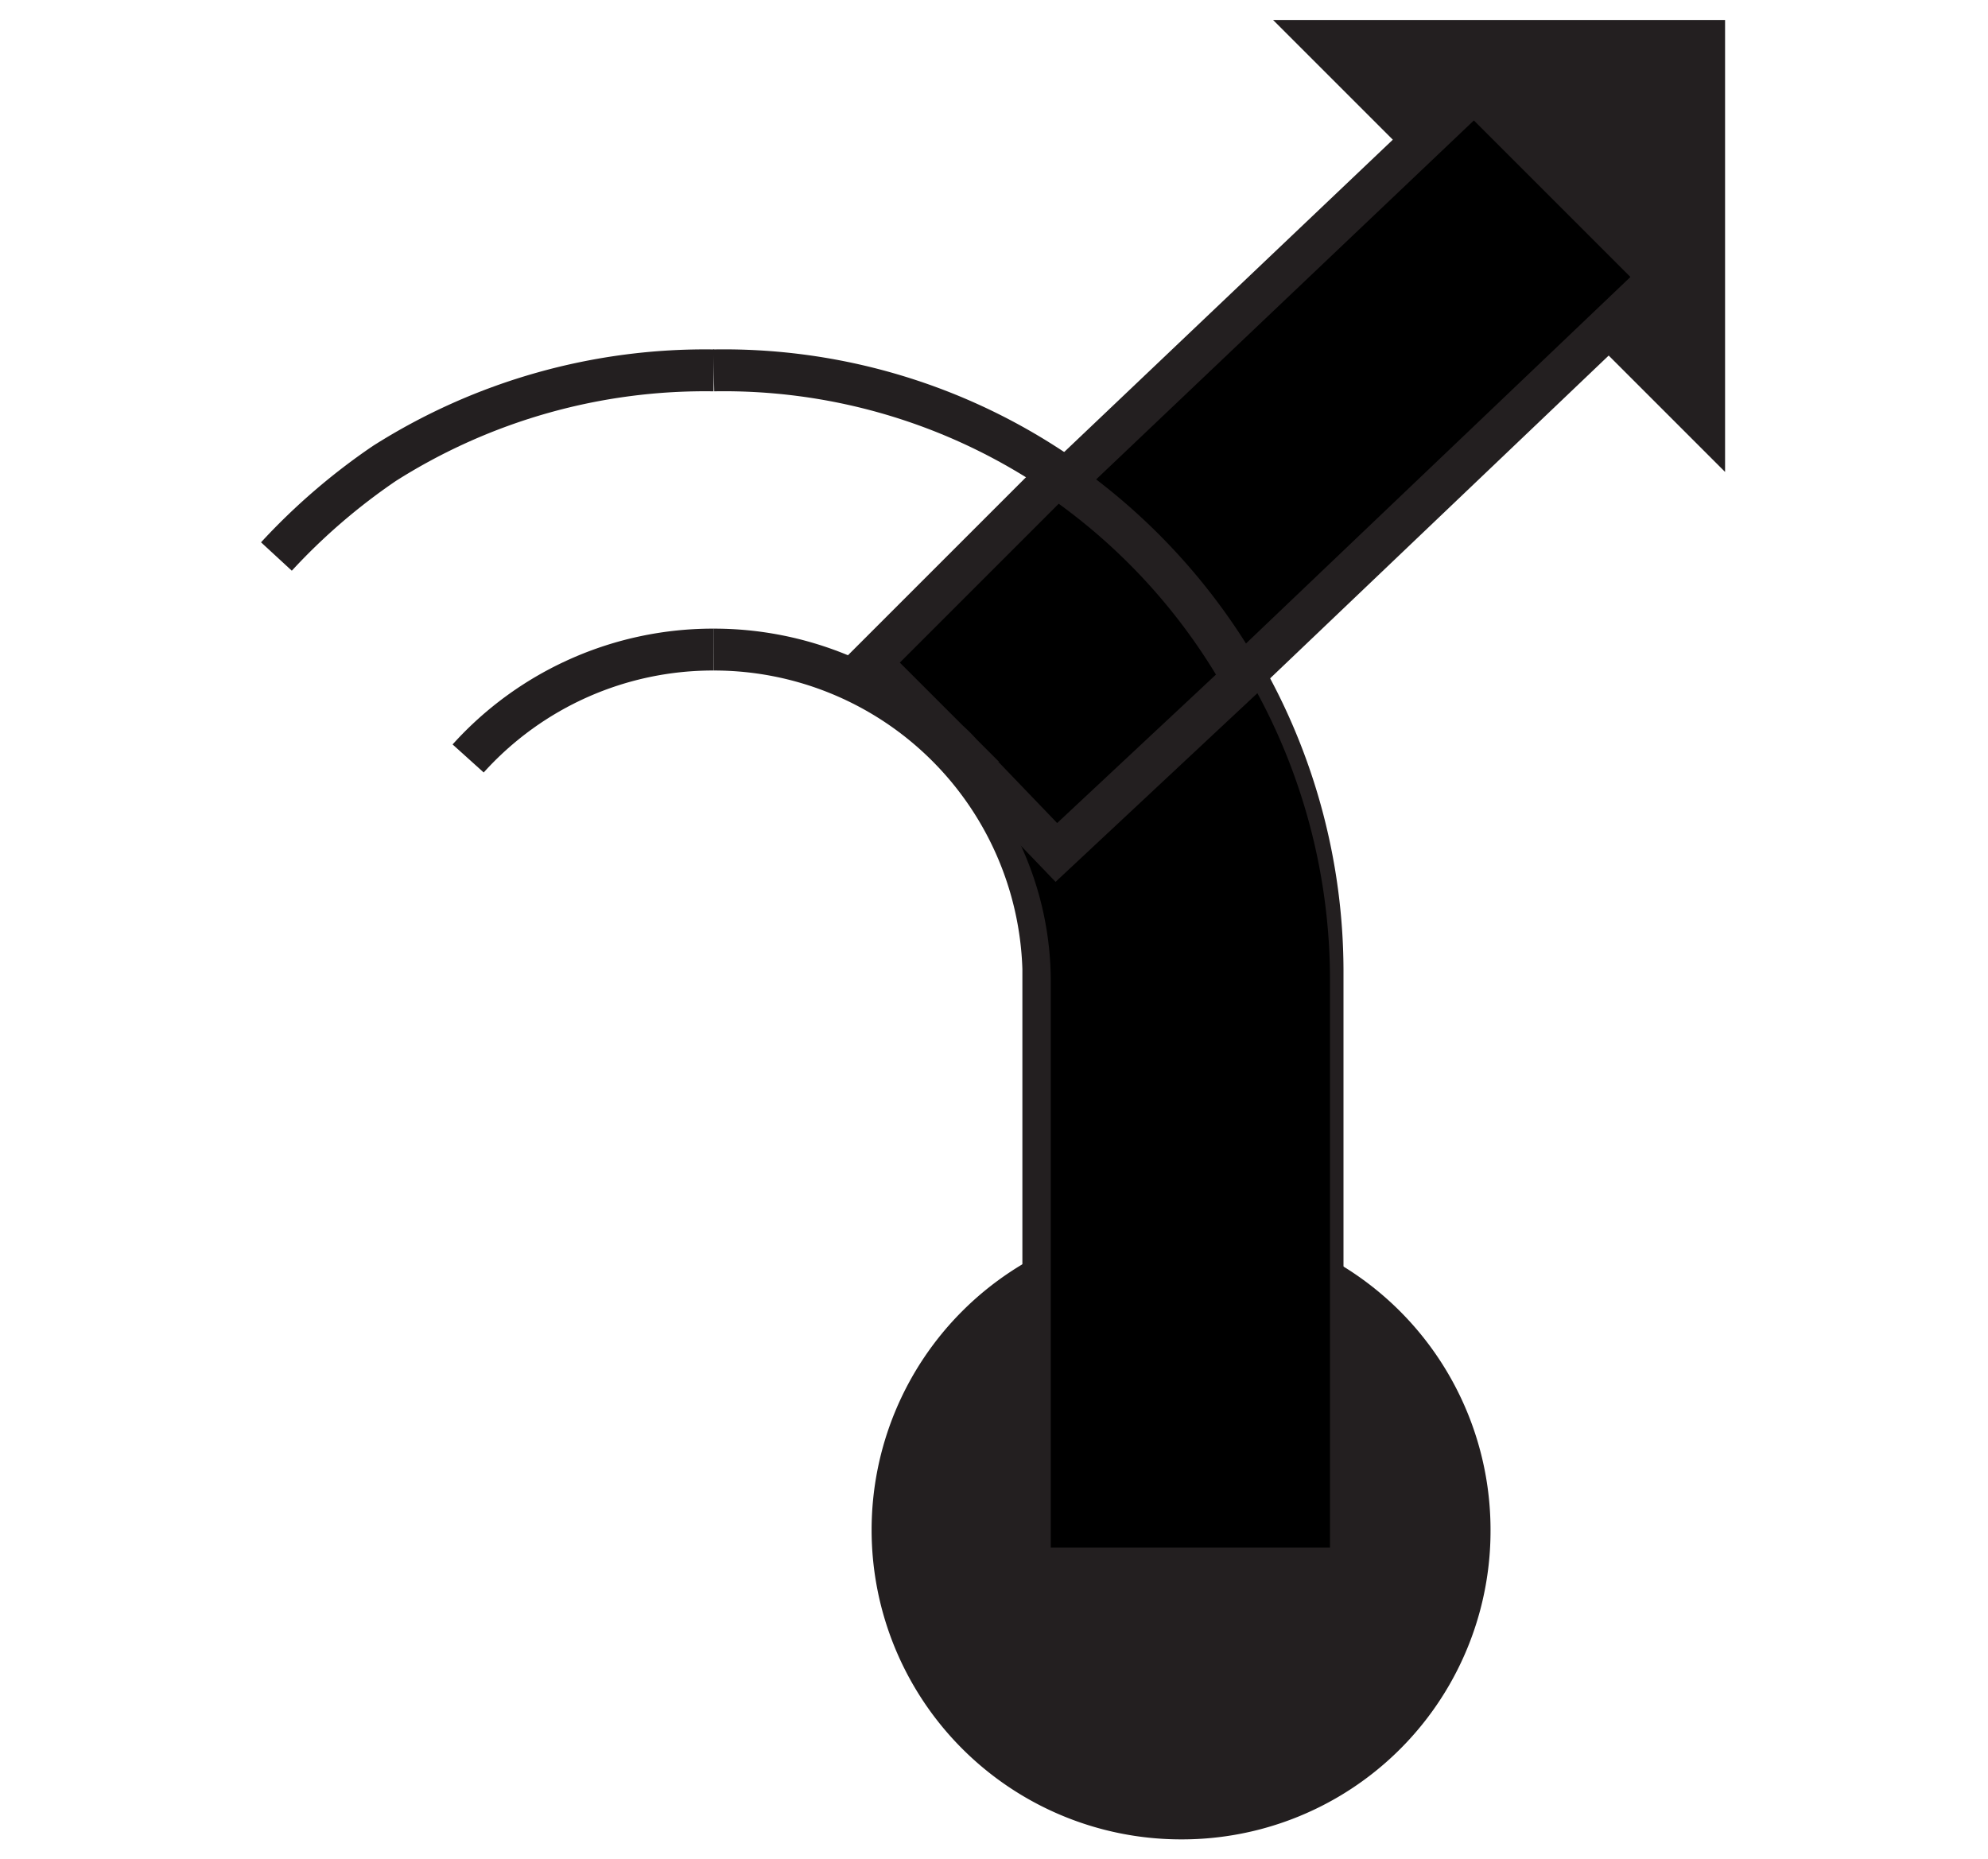 <svg id="Ebene_1" viewBox="0 0 21.36 19.98" xmlns="http://www.w3.org/2000/svg">
    <polygon fill="none" fill-rule="evenodd"
        points="10.68 0 0 0 0 19.98 10.68 19.98 21.36 19.98 21.36 0 10.68 0" />
    <polygon fill="#231f20" points="18.46 4.89 13.86 0.29 18.46 0.29 18.46 4.89" stroke="#231f20"
        stroke-width="0.15" />
    <path
        d="M79.71,89.07a6.47,6.47,0,0,1,3,5.43h0v6.1h-3v-6.1A3.54,3.54,0,0,0,76.17,91V88A6.38,6.38,0,0,1,79.71,89.07Z"
        fill="none" fill-rule="evenodd" transform="translate(-68.5 -84.02)" />
    <path
        d="M76.17,88a6.38,6.38,0,0,1,3.54,1,6.47,6.47,0,0,1,3,5.43h0v6.1h-3v-6.1A3.54,3.54,0,0,0,76.17,91"
        fill="none" fill-rule="evenodd" stroke="#231f20" stroke-width="0.45"
        transform="translate(-68.5 -84.02)" />
    <path
        d="M72.63,89.07a6.71,6.71,0,0,0-1.16,1c.33.33.65.67,1,1l1.09,1.13A3.54,3.54,0,0,1,76.17,91V88A6.43,6.43,0,0,0,72.63,89.07Z"
        fill="none" fill-rule="evenodd" transform="translate(-68.5 -84.02)" />
    <path d="M81.19,103.71a3.25,3.25,0,1,1,3.25-3.25A3.24,3.24,0,0,1,81.19,103.71Z" fill="#231f20"
        stroke="#231f20" stroke-width="0.15" transform="translate(-68.5 -84.02)" />
    <path d="M79.85,93.18l-1-1-.06-.06a3.5,3.5,0,0,1,1,2.43v6.1h3v-6.1h0a6.48,6.48,0,0,0-.84-3.19Z"
        transform="translate(-68.5 -84.02)" />
    <path d="M81.82,91.31,86.34,87l-1-1-1-1-4.44,4.22A6.53,6.53,0,0,1,81.82,91.31Z" stroke="#231f20"
        stroke-width="0.45" transform="translate(-68.5 -84.02)" />
    <path d="M78.6,91.94l.14.14A1.85,1.85,0,0,0,78.6,91.94Z" stroke="#231f20" stroke-width="0.45"
        transform="translate(-68.5 -84.02)" />
    <path d="M79.85,93.18l2-1.87a6.53,6.53,0,0,0-2-2.17l-2,2,.84.84a1.85,1.85,0,0,1,.14.14l.06.06Z"
        stroke="#231f20" stroke-width="0.45" transform="translate(-68.5 -84.02)" />
    <path d="M76.17,88a6.43,6.43,0,0,0-3.54,1,6.71,6.71,0,0,0-1.16,1" fill="none"
        fill-rule="evenodd" stroke="#231f20" stroke-width="0.45"
        transform="translate(-68.5 -84.02)" />
    <path d="M73.53,92.17A3.54,3.54,0,0,1,76.17,91" fill="none" fill-rule="evenodd" stroke="#231f20"
        stroke-width="0.45" transform="translate(-68.5 -84.02)" />
</svg>